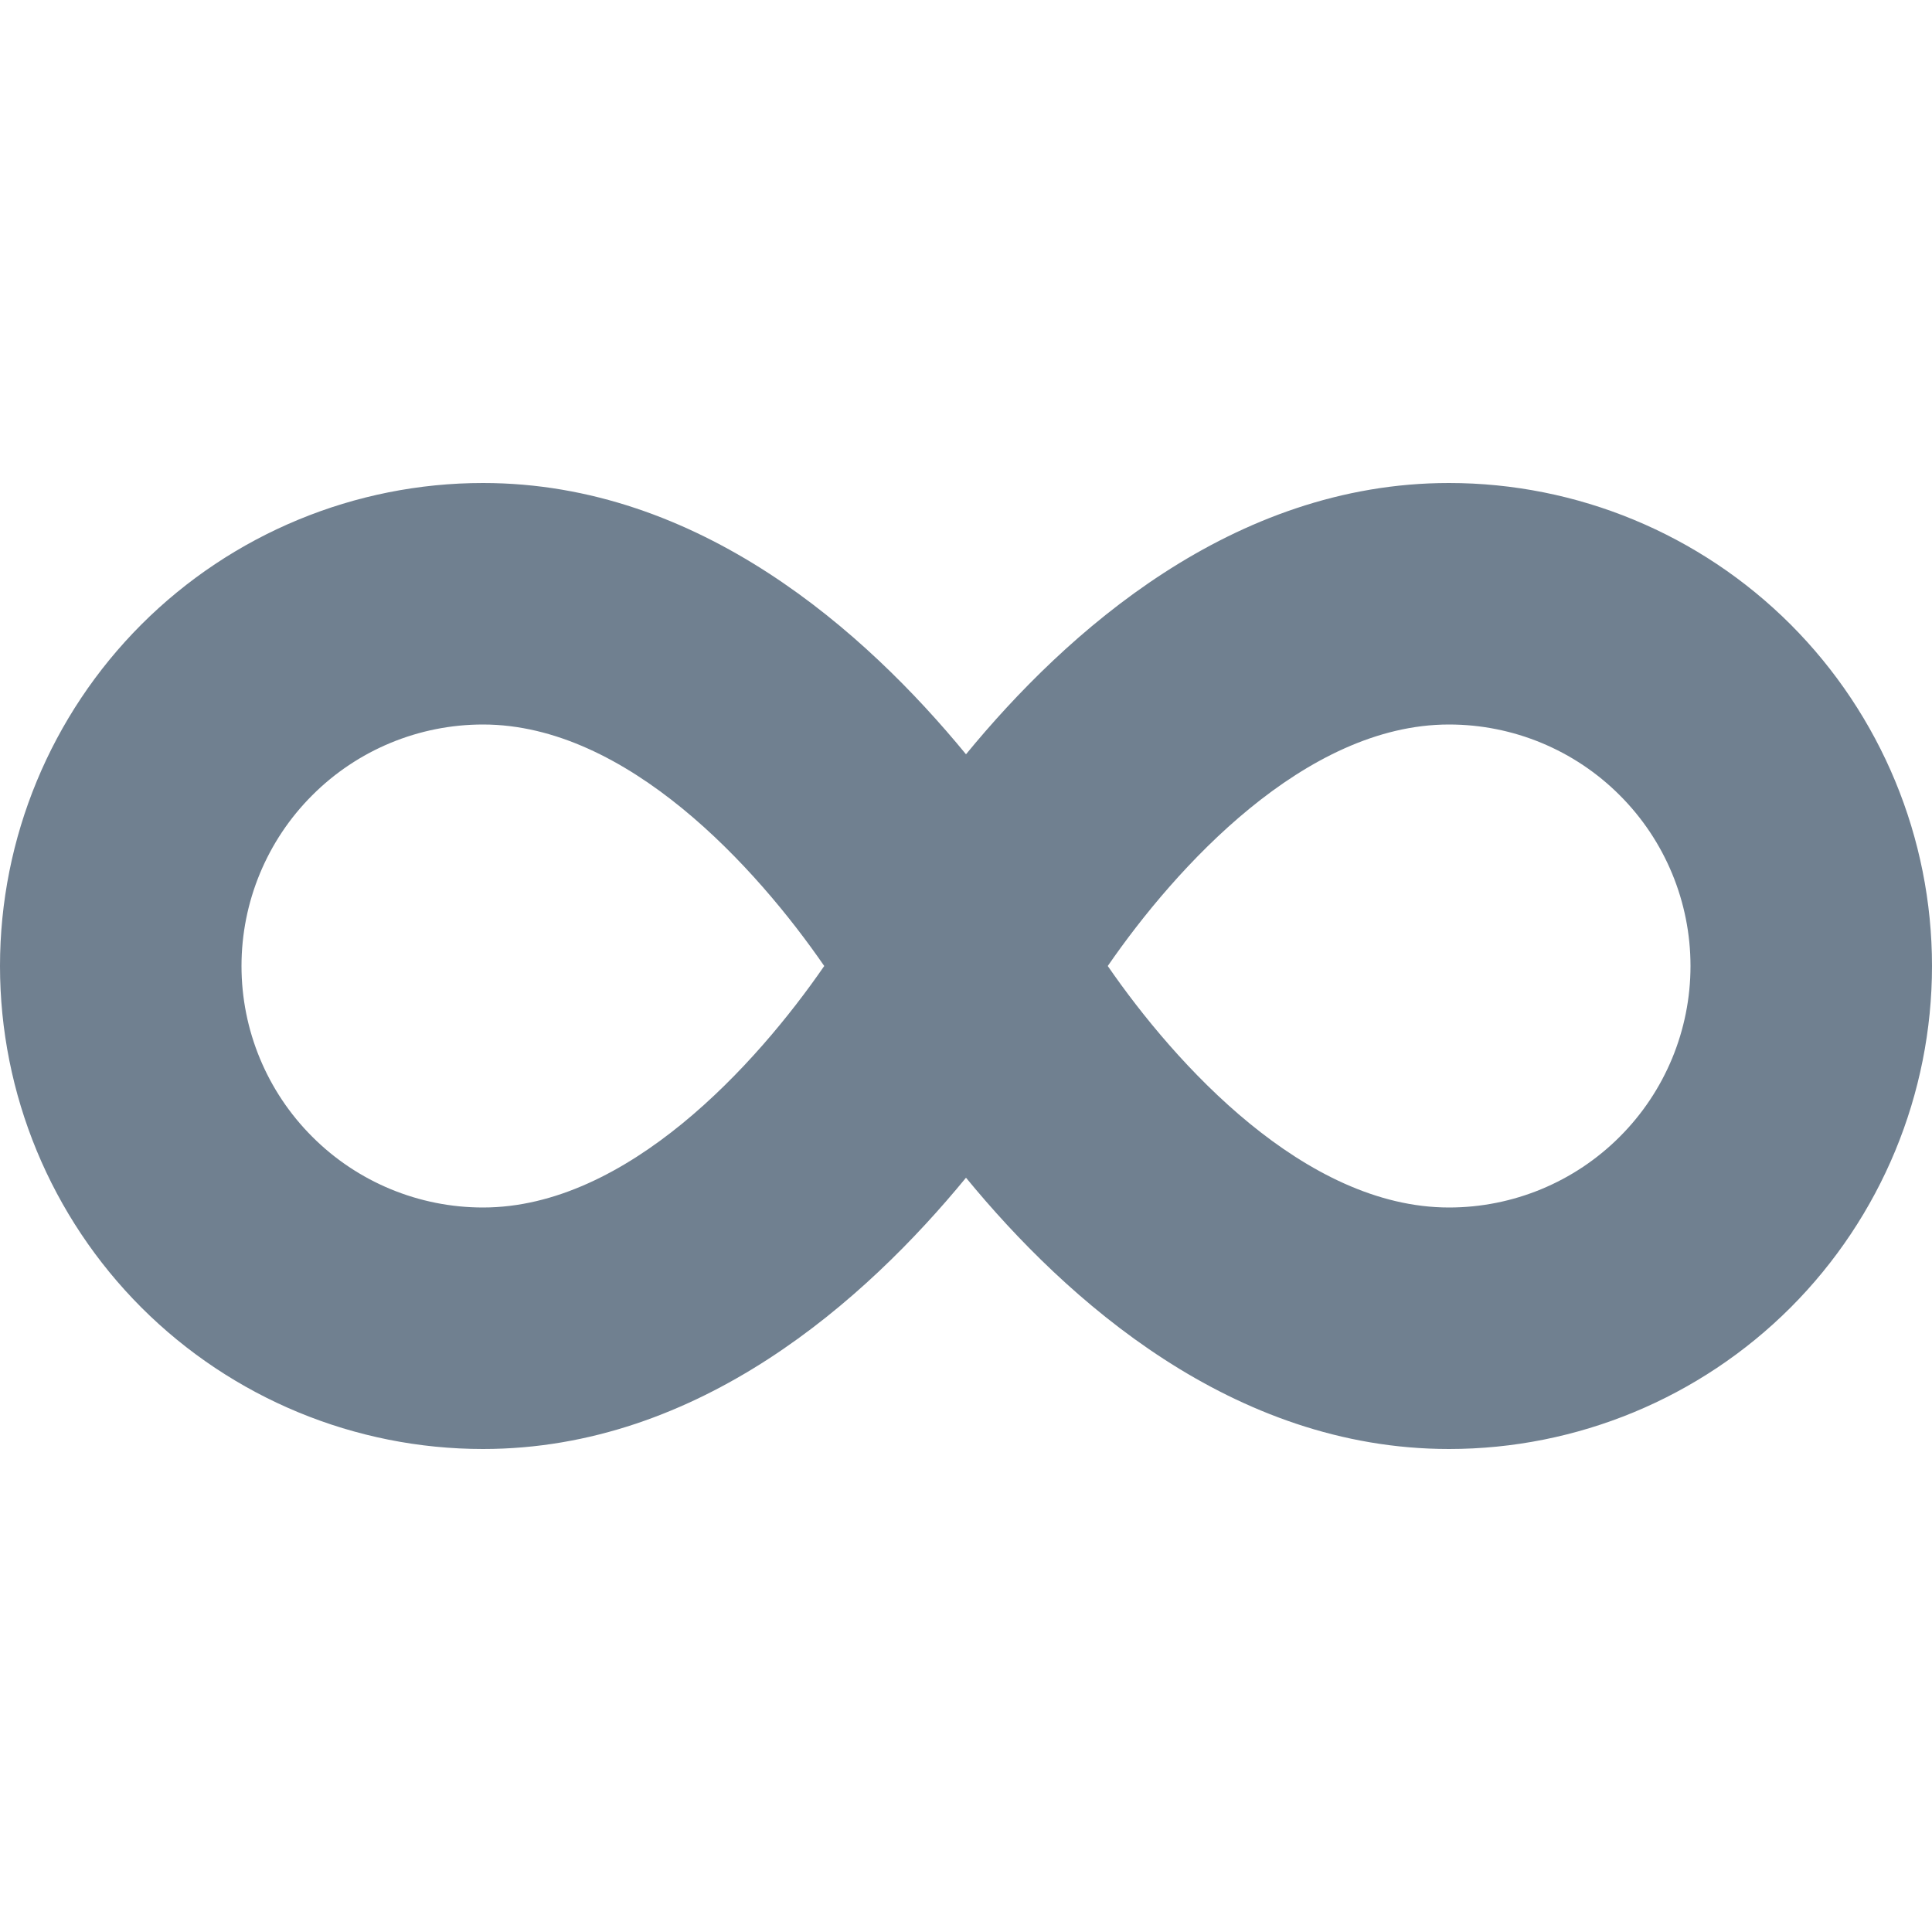 <svg width="24" height="24" viewBox="0 0 24 24" fill="none" xmlns="http://www.w3.org/2000/svg">
<path d="M18 6C15.31 6 13.244 7.855 12 9.37C10.756 7.855 8.69 6 6 6C4.409 6 2.883 6.632 1.757 7.757C0.632 8.883 0 10.409 0 12C0 13.591 0.632 15.117 1.757 16.243C2.883 17.368 4.409 18 6 18C8.69 18 10.756 16.145 12 14.63C13.244 16.145 15.31 18 18 18C19.591 18 21.117 17.368 22.243 16.243C23.368 15.117 24 13.591 24 12C24 10.409 23.368 8.883 22.243 7.757C21.117 6.632 19.591 6 18 6ZM6 15C5.204 15 4.441 14.684 3.879 14.121C3.316 13.559 3 12.796 3 12C3 11.204 3.316 10.441 3.879 9.879C4.441 9.316 5.204 9 6 9C7.791 9 9.4 10.783 10.239 12C9.4 13.217 7.791 15 6 15ZM18 15C16.209 15 14.6 13.217 13.761 12C14.6 10.783 16.209 9 18 9C18.796 9 19.559 9.316 20.121 9.879C20.684 10.441 21 11.204 21 12C21 12.796 20.684 13.559 20.121 14.121C19.559 14.684 18.796 15 18 15Z" fill="#708090"/>
</svg>
